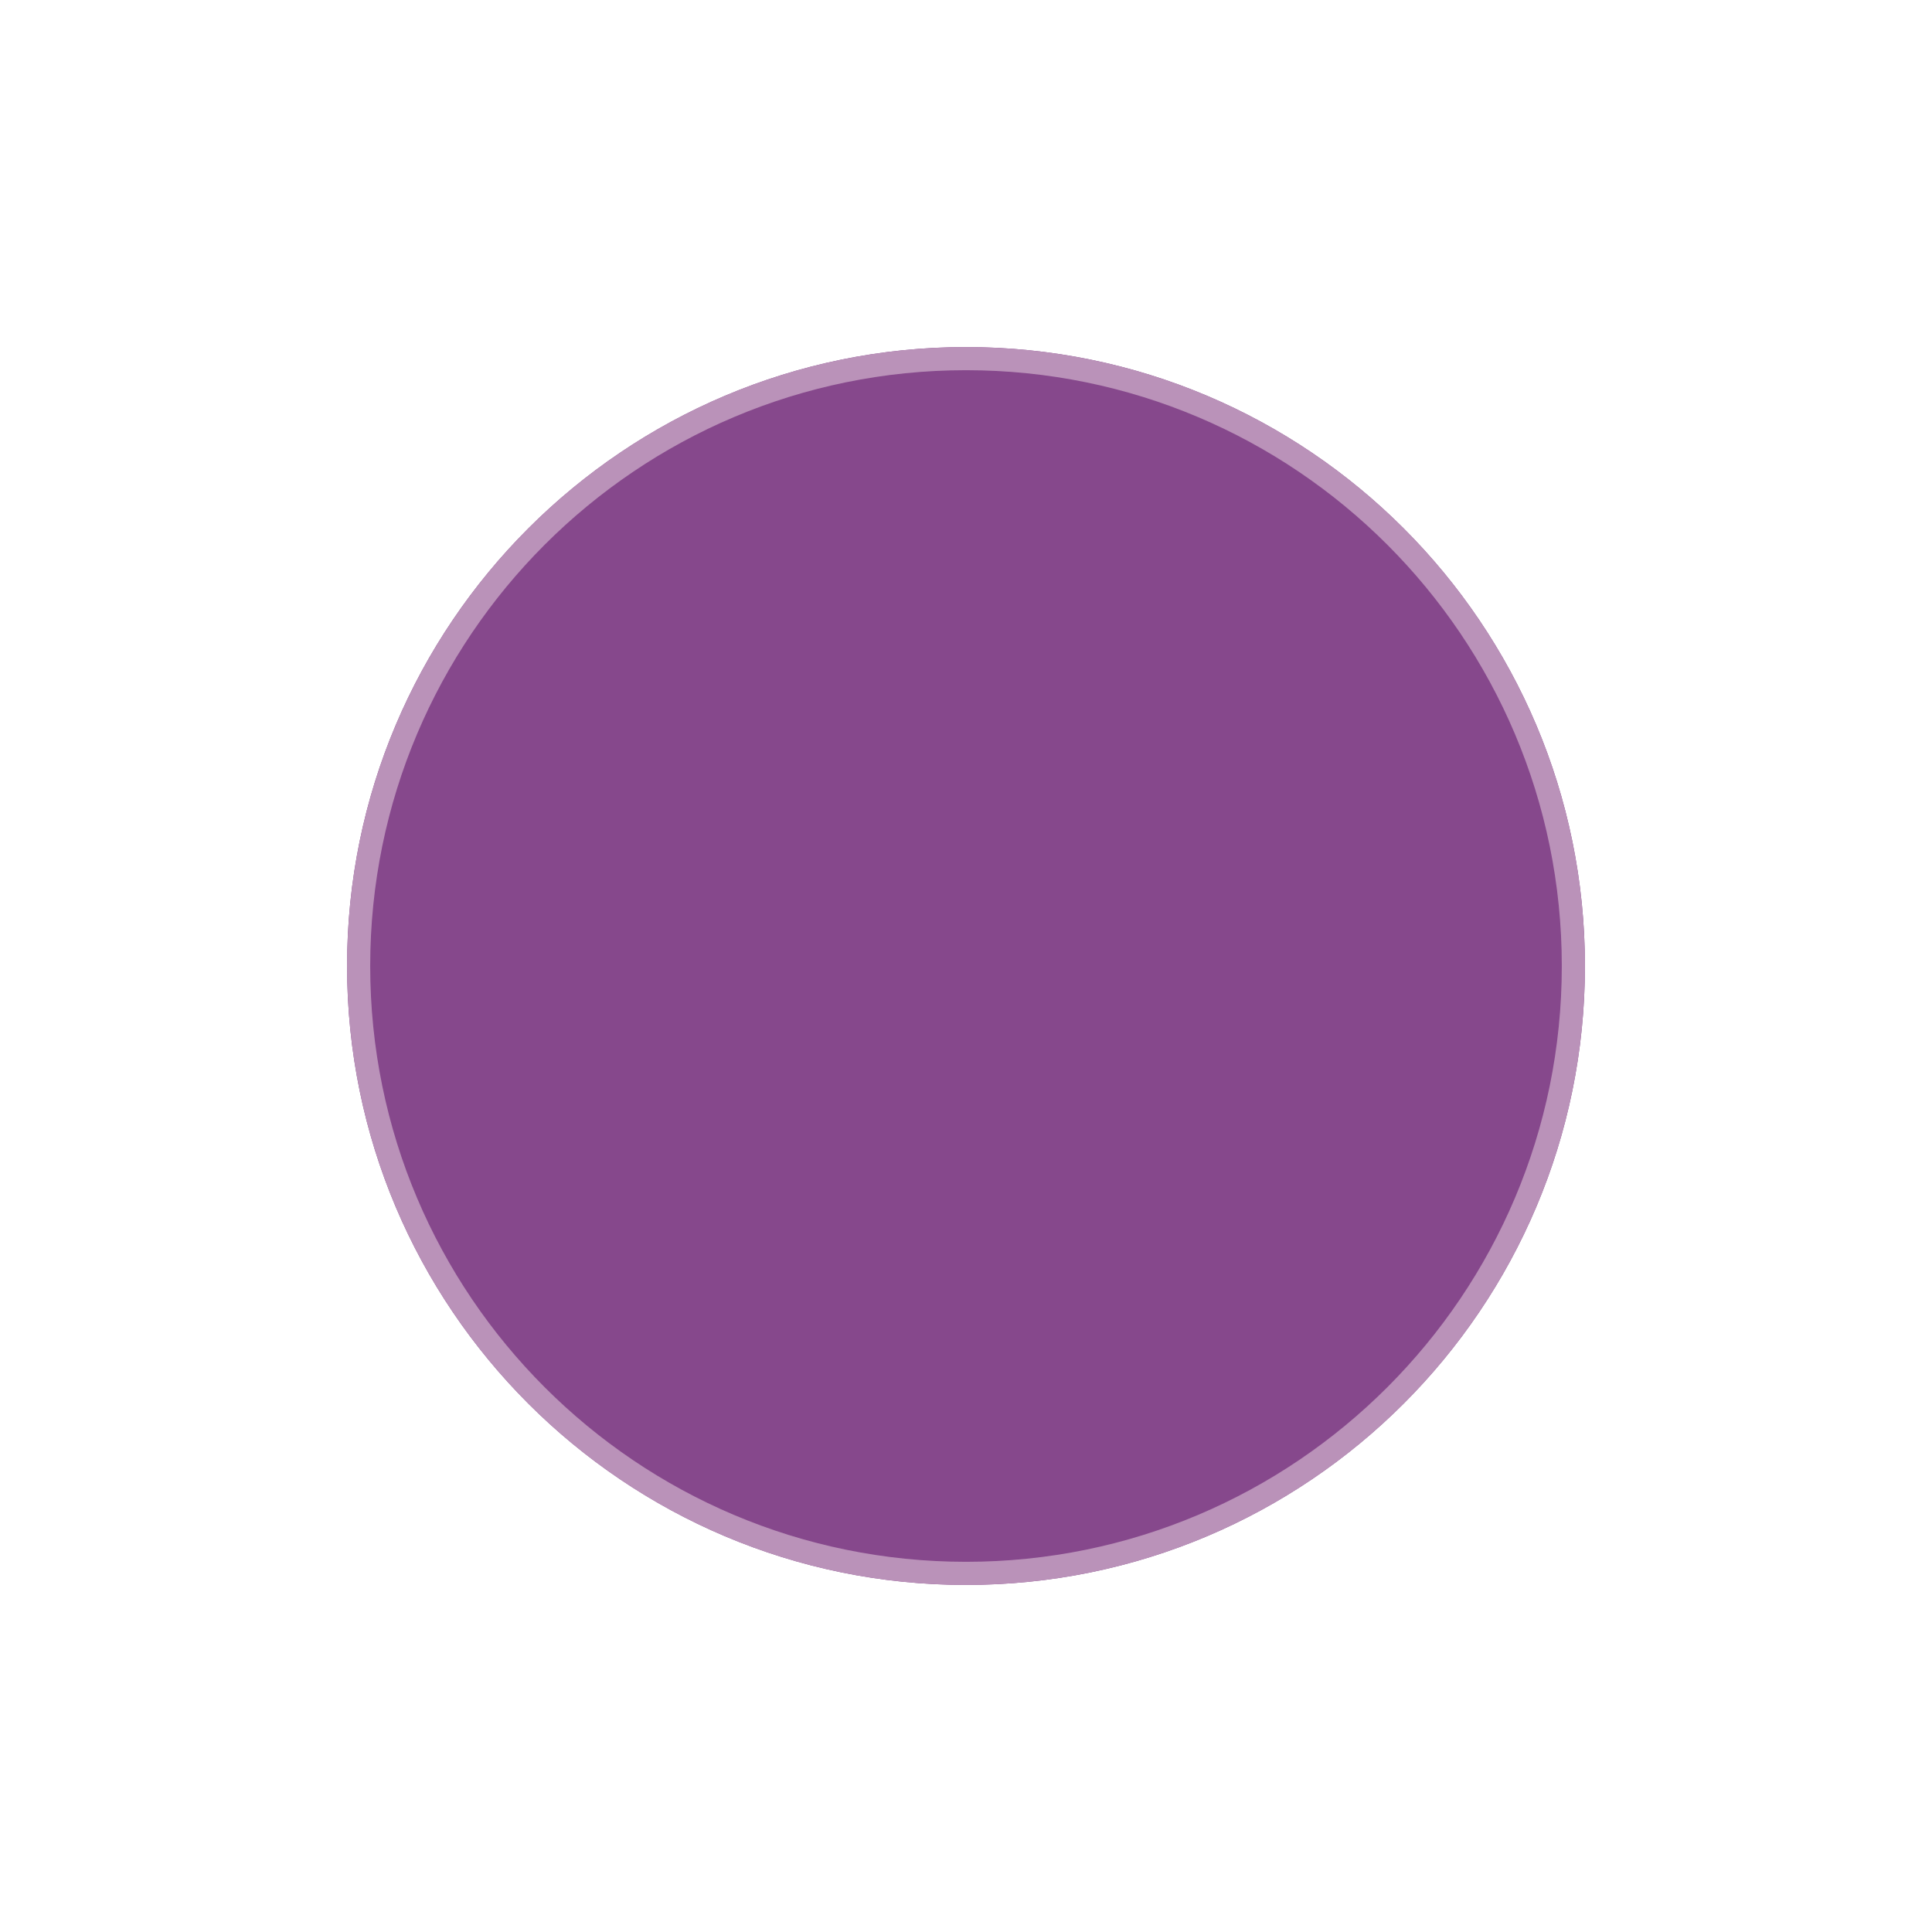 <svg width="167" height="167" viewBox="0 0 167 167" fill="none" xmlns="http://www.w3.org/2000/svg">
<g filter="url(#filter0_bd_42_91)">
<path d="M30 83.5C30 53.953 53.953 30 83.5 30V30C113.047 30 137 53.953 137 83.5V83.5C137 113.047 113.047 137 83.5 137V137C53.953 137 30 113.047 30 83.5V83.5Z" fill="#86488C"/>
<path d="M83.5 136C54.505 136 31 112.495 31 83.5C31 54.505 54.505 31 83.5 31C112.495 31 136 54.505 136 83.5C136 112.495 112.495 136 83.5 136Z" stroke="#BA92B9" stroke-width="2"/>
</g>
<defs>
<filter id="filter0_bd_42_91" x="0" y="0" width="167" height="167" filterUnits="userSpaceOnUse" color-interpolation-filters="sRGB">
<feFlood flood-opacity="0" result="BackgroundImageFix"/>
<feGaussianBlur in="BackgroundImage" stdDeviation="8"/>
<feComposite in2="SourceAlpha" operator="in" result="effect1_backgroundBlur_42_91"/>
<feColorMatrix in="SourceAlpha" type="matrix" values="0 0 0 0 0 0 0 0 0 0 0 0 0 0 0 0 0 0 127 0" result="hardAlpha"/>
<feOffset/>
<feGaussianBlur stdDeviation="15"/>
<feColorMatrix type="matrix" values="0 0 0 0 0.42 0 0 0 0 0.212 0 0 0 0 0.525 0 0 0 1 0"/>
<feBlend mode="normal" in2="effect1_backgroundBlur_42_91" result="effect2_dropShadow_42_91"/>
<feBlend mode="normal" in="SourceGraphic" in2="effect2_dropShadow_42_91" result="shape"/>
</filter>
</defs>
</svg>
